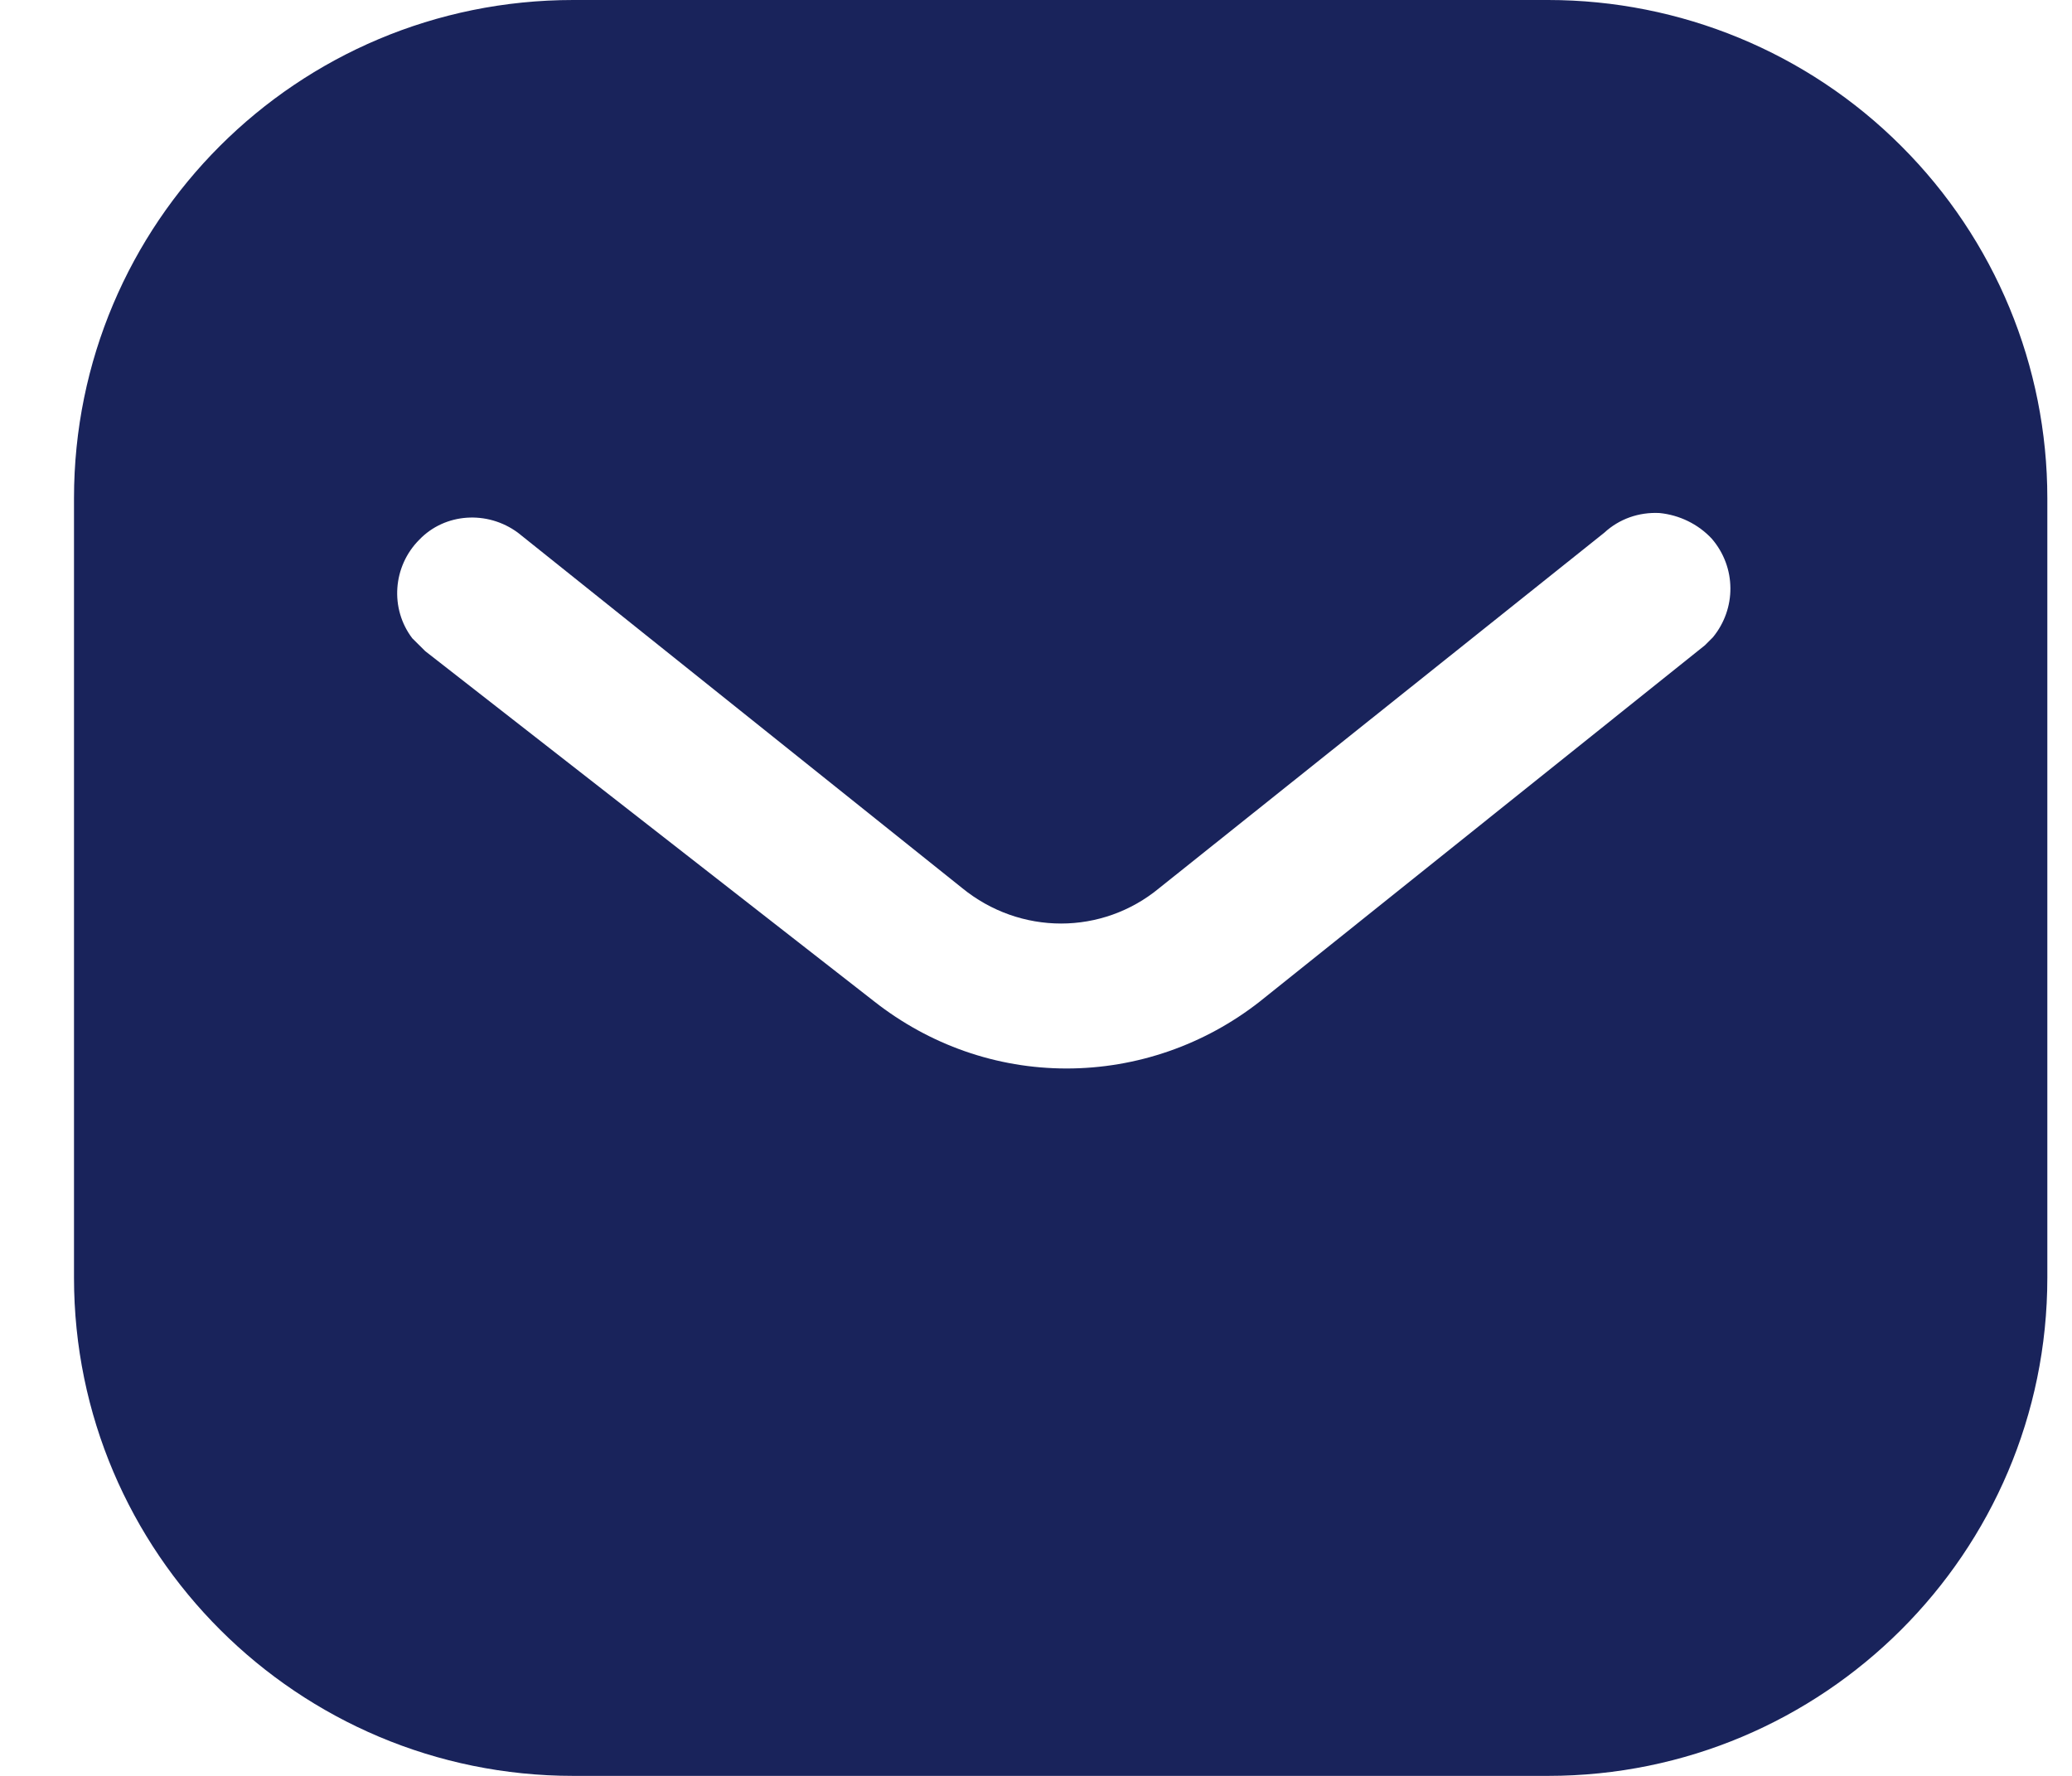 <svg width="21" height="18" viewBox="0 0 21 18" fill="none" xmlns="http://www.w3.org/2000/svg">
<path d="M15.69 0C17.03 0 18.32 0.53 19.27 1.481C20.22 2.43 20.75 3.71 20.75 5.05V12.95C20.75 15.74 18.48 18 15.69 18H5.81C3.019 18 0.75 15.74 0.75 12.95V5.05C0.75 2.26 3.009 0 5.81 0H15.69ZM16.82 5.2C16.61 5.189 16.41 5.26 16.259 5.4L11.751 9C11.171 9.481 10.339 9.481 9.75 9L5.25 5.4C4.939 5.17 4.509 5.2 4.25 5.47C3.98 5.74 3.95 6.17 4.179 6.47L4.31 6.6L8.86 10.15C9.42 10.59 10.1 10.83 10.81 10.83C11.52 10.83 12.21 10.59 12.77 10.15L17.28 6.54L17.36 6.46C17.599 6.17 17.599 5.75 17.349 5.46C17.21 5.311 17.02 5.22 16.82 5.2Z" fill="#19235B"/>
</svg>

